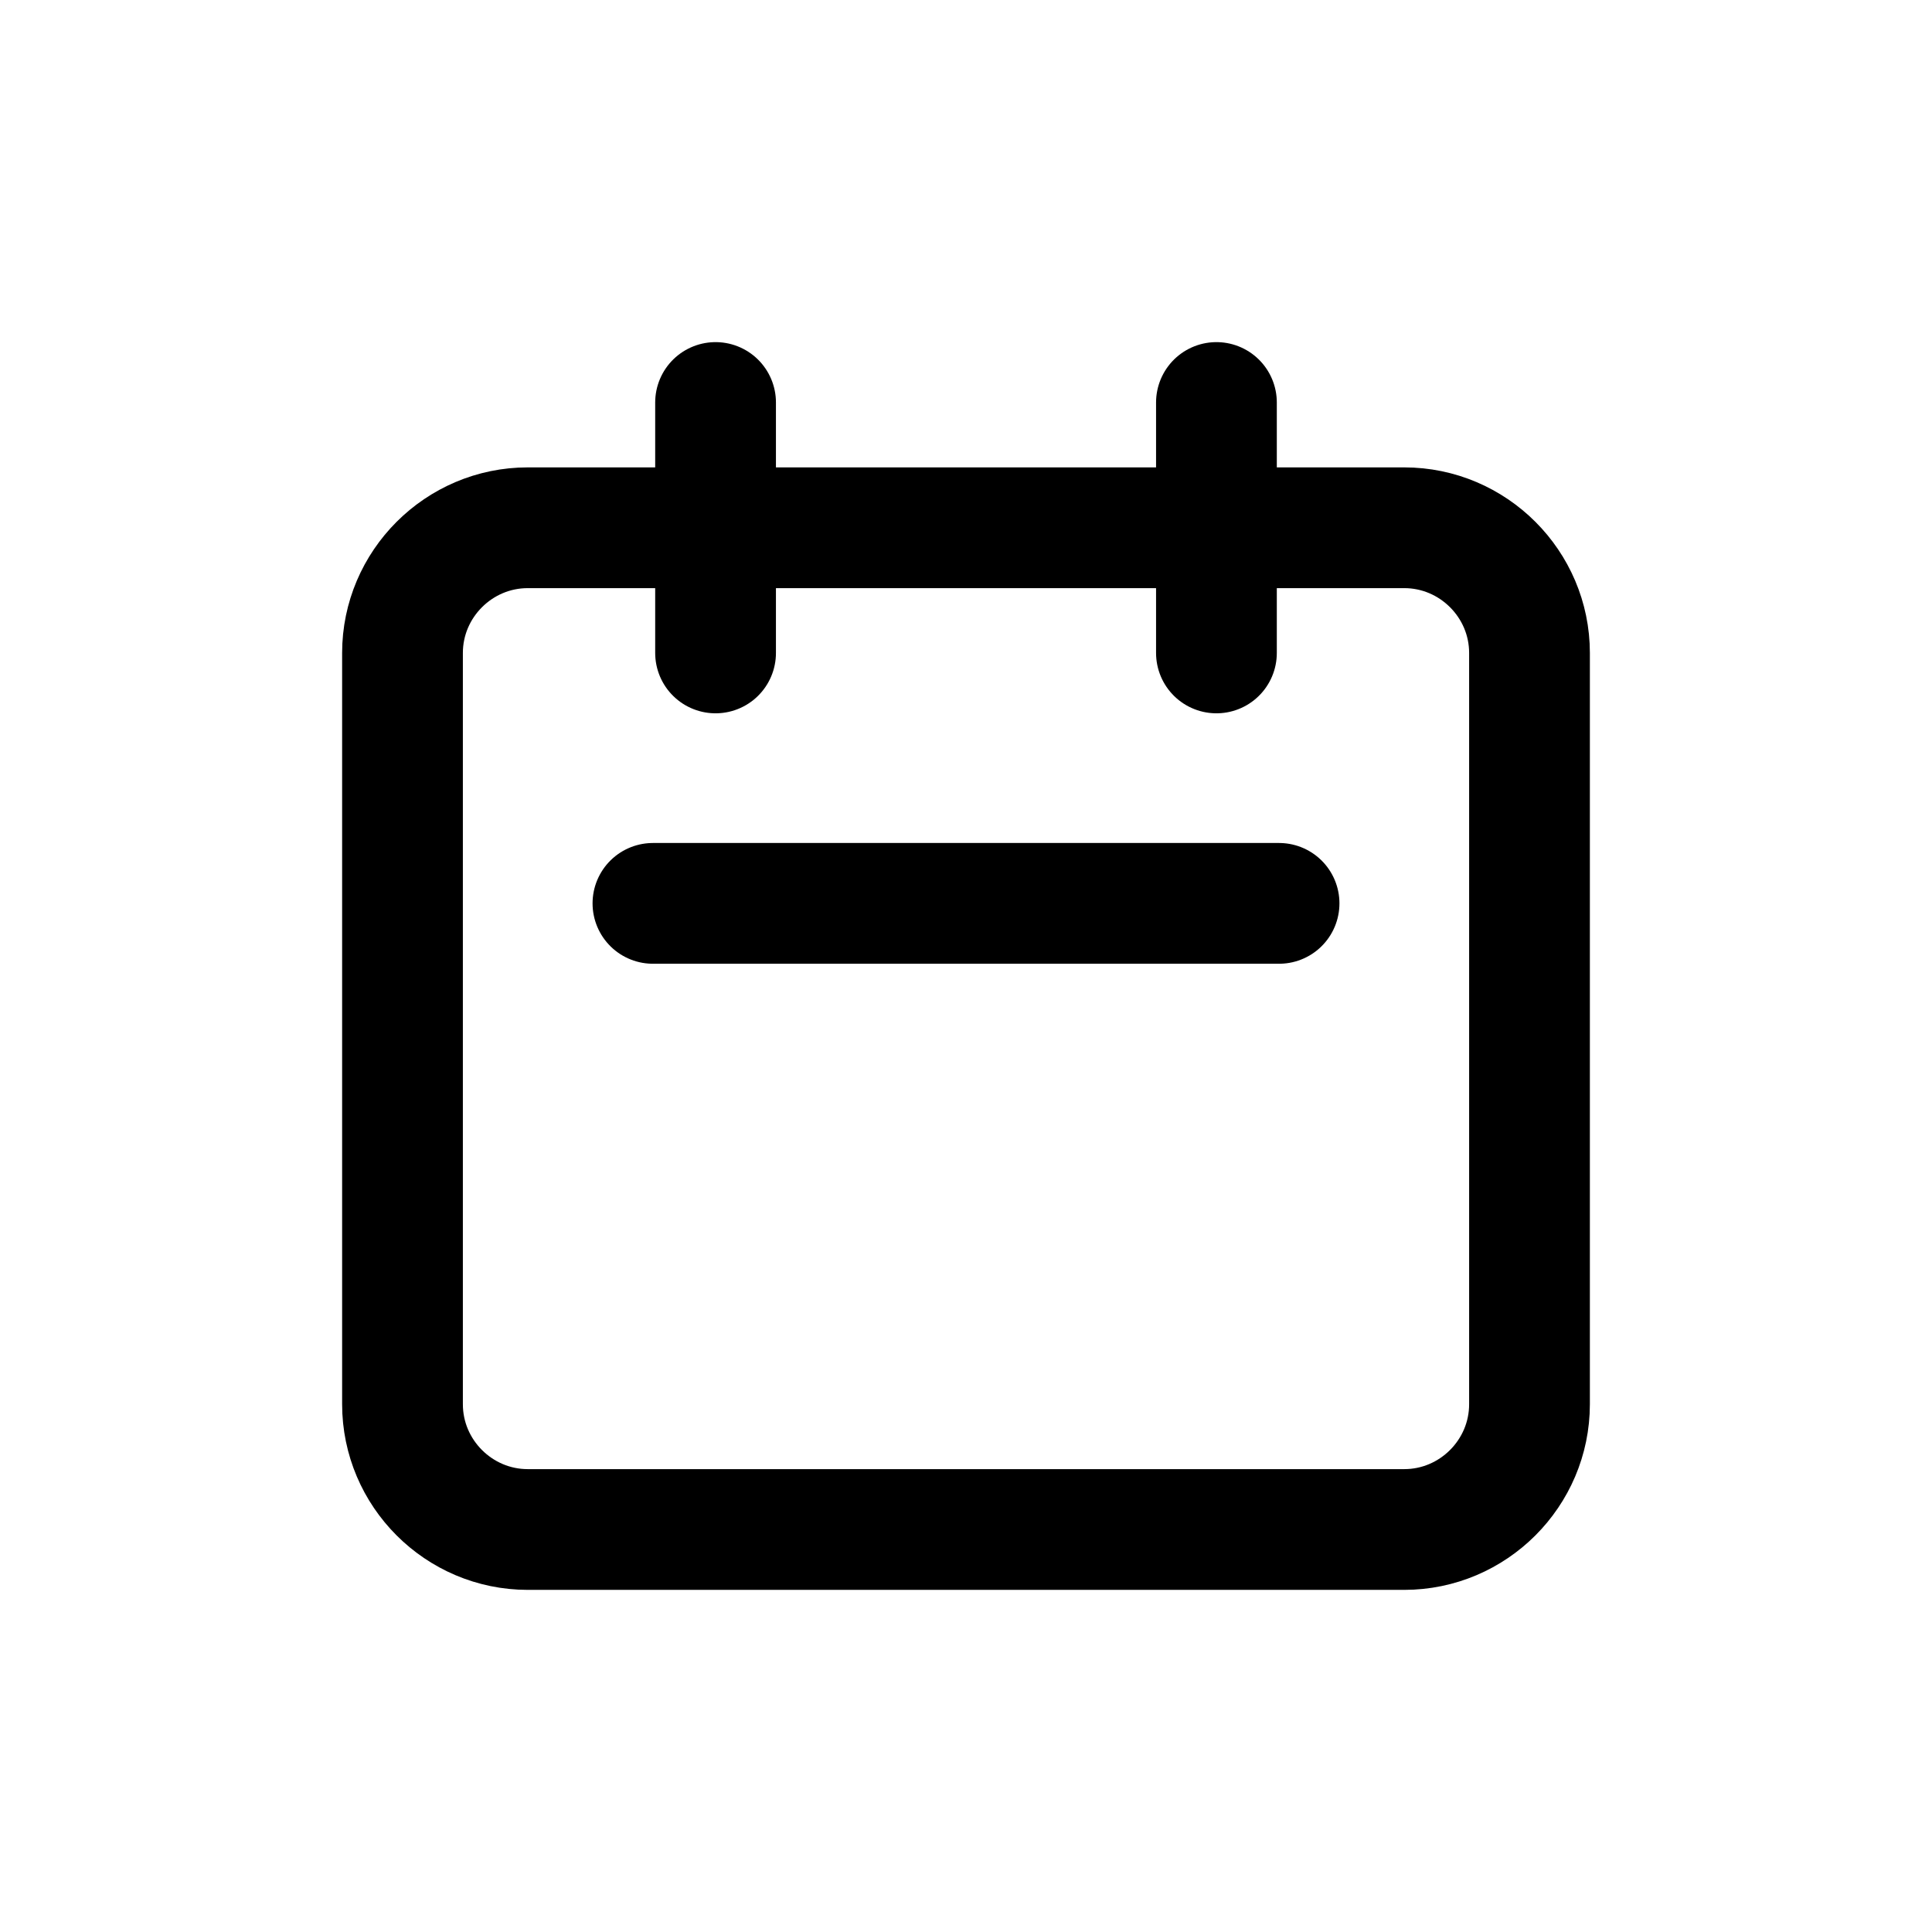 <svg width="24" height="24" viewBox="0 0 24 24" fill="none" xmlns="http://www.w3.org/2000/svg">
<path d="M8.889 8.111V5V8.111ZM15.111 8.111V5V8.111ZM8.111 11.222H15.889H8.111ZM6.556 19H17.444C18.3 19 19 18.3 19 17.444V8.111C19 7.256 18.3 6.556 17.444 6.556H6.556C5.7 6.556 5 7.256 5 8.111V17.444C5 18.3 5.7 19 6.556 19Z" stroke="currentColor" stroke-width="1.5" stroke-linecap="round" stroke-linejoin="round"/>
</svg>
